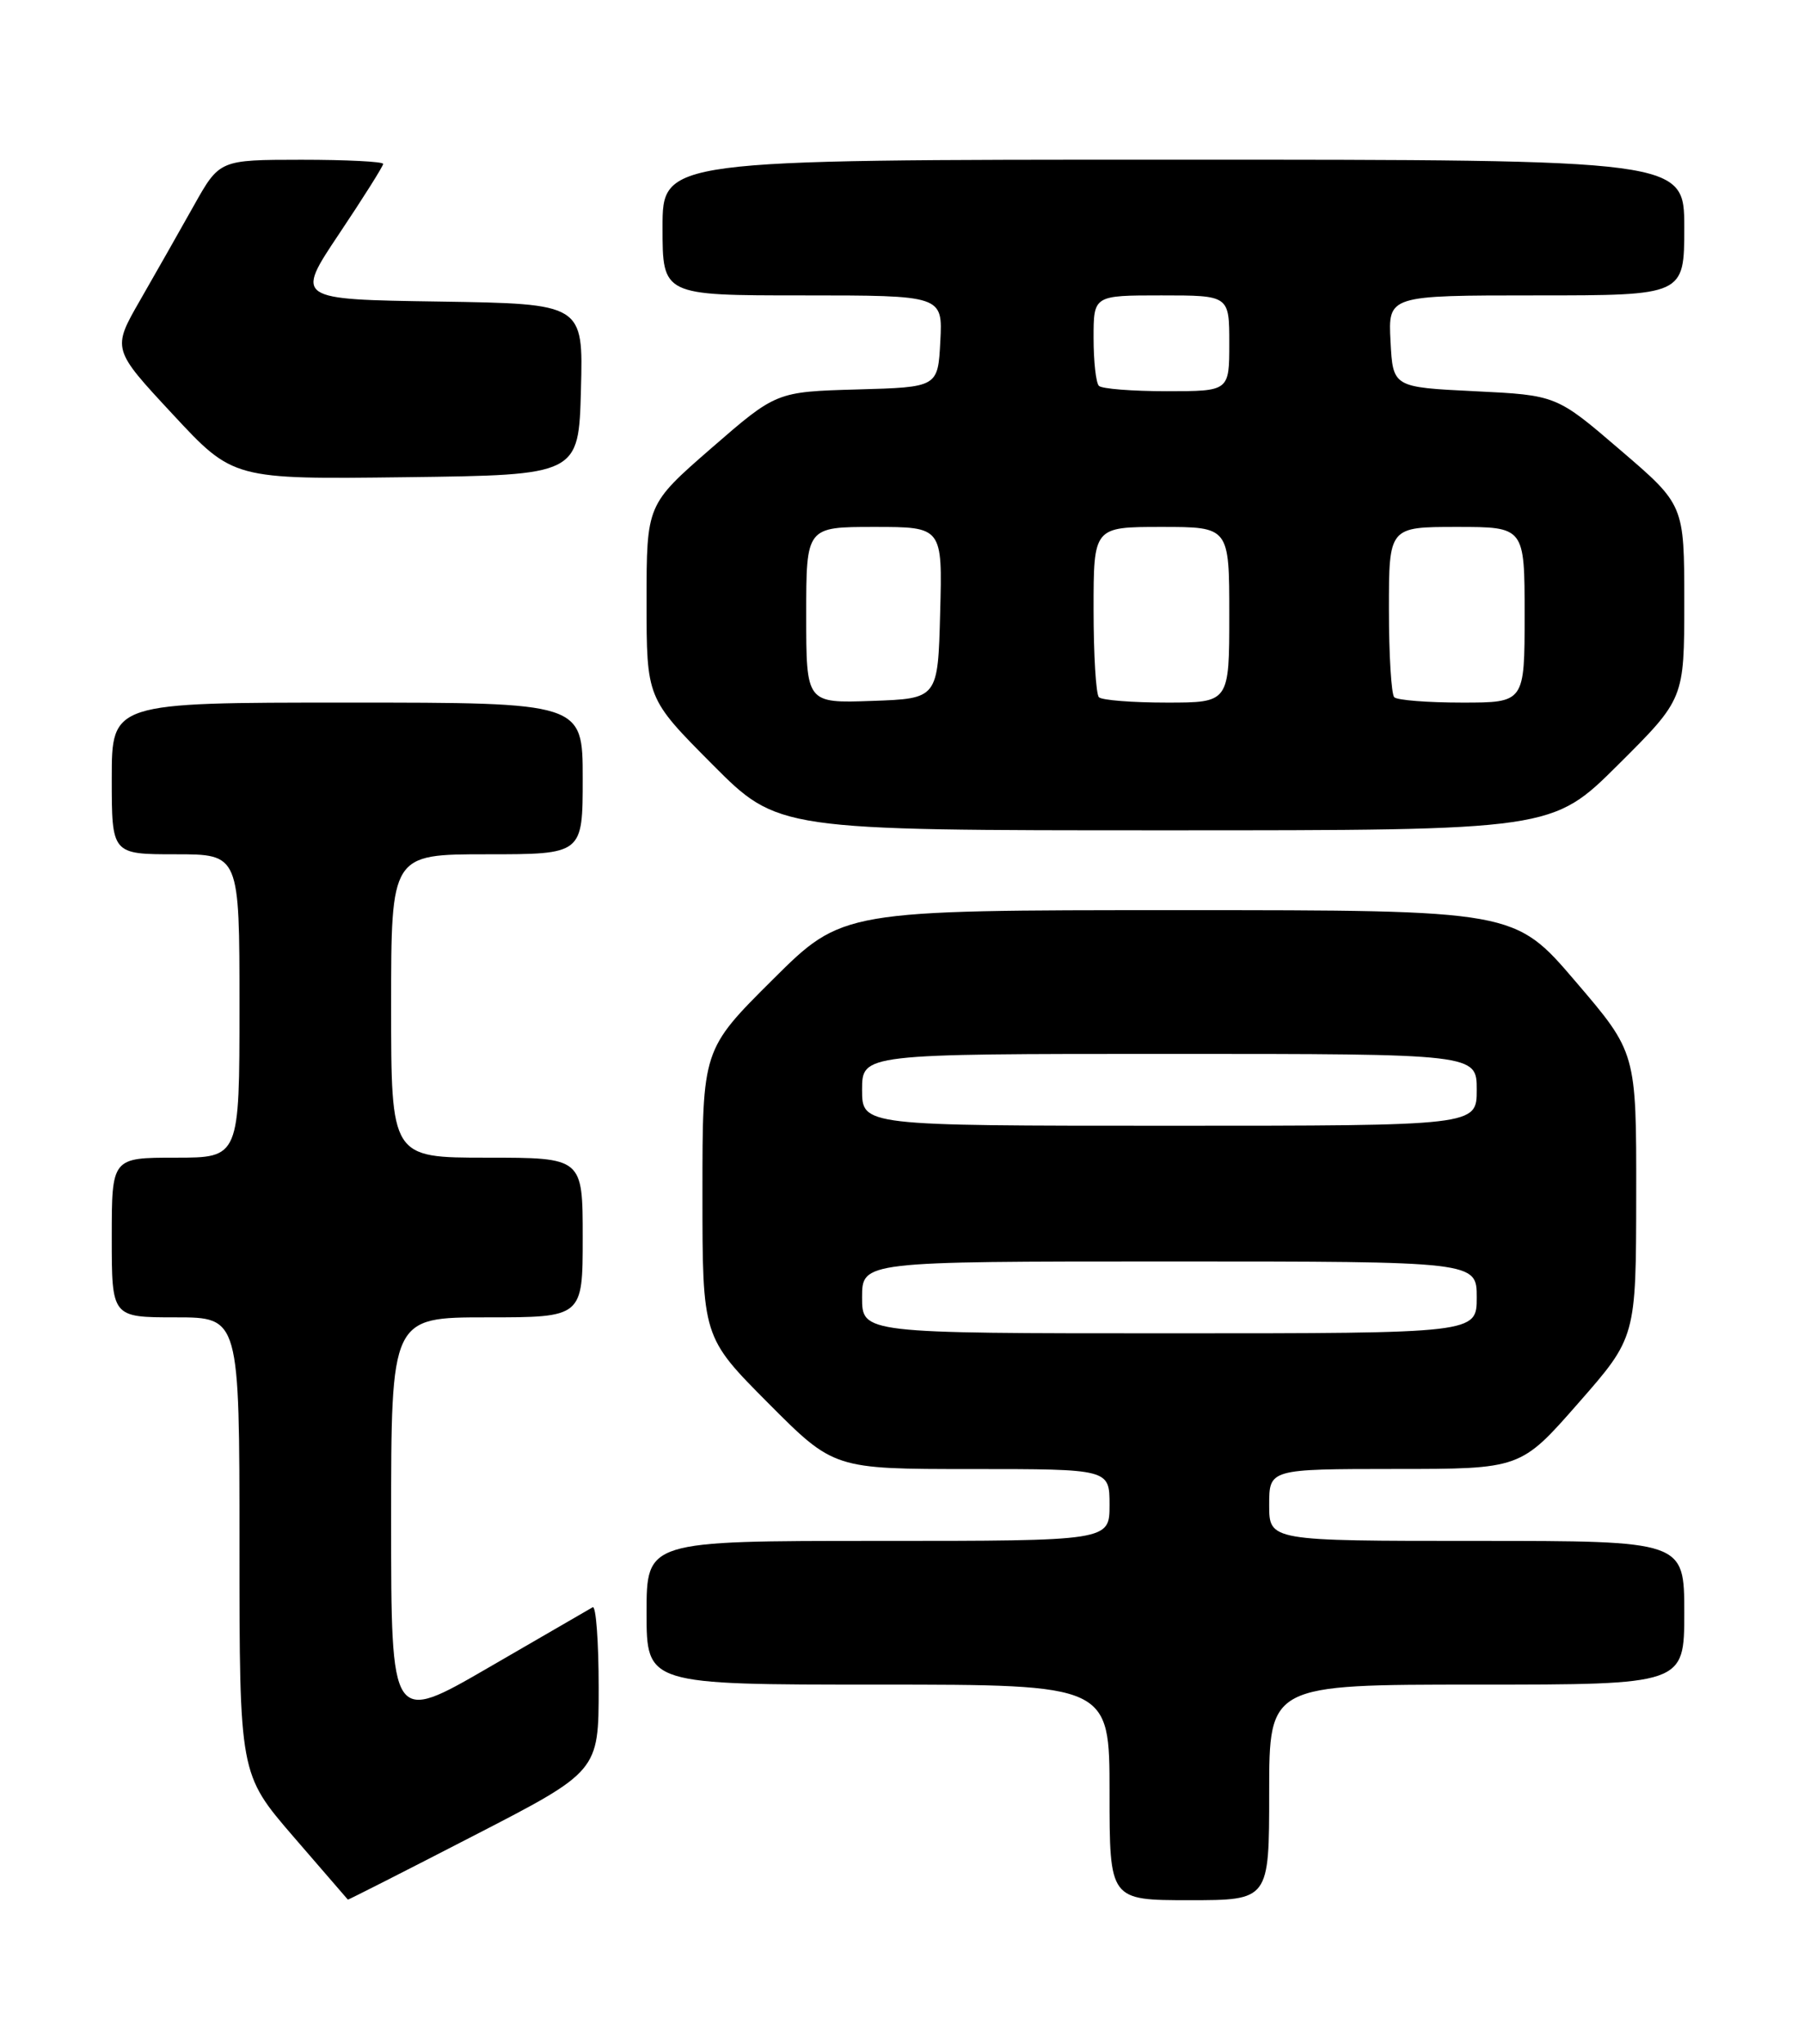 <?xml version="1.0" encoding="UTF-8" standalone="no"?>
<!DOCTYPE svg PUBLIC "-//W3C//DTD SVG 1.1//EN" "http://www.w3.org/Graphics/SVG/1.1/DTD/svg11.dtd" >
<svg xmlns="http://www.w3.org/2000/svg" xmlns:xlink="http://www.w3.org/1999/xlink" version="1.1" viewBox="0 0 226 256">
 <g >
 <path fill="currentColor"
d=" M 59.33 229.93 C 75.00 221.86 75.00 221.86 75.00 211.37 C 75.00 205.60 74.66 201.08 74.25 201.31 C 73.84 201.55 67.99 204.94 61.25 208.84 C 49.00 215.94 49.00 215.94 49.00 190.47 C 49.00 165.00 49.00 165.00 61.00 165.00 C 73.00 165.00 73.00 165.00 73.00 155.00 C 73.00 145.00 73.00 145.00 61.00 145.00 C 49.00 145.00 49.00 145.00 49.00 126.00 C 49.00 107.00 49.00 107.00 61.00 107.00 C 73.00 107.00 73.00 107.00 73.00 97.50 C 73.00 88.00 73.00 88.00 43.50 88.00 C 14.00 88.00 14.00 88.00 14.00 97.50 C 14.00 107.00 14.00 107.00 22.00 107.00 C 30.00 107.00 30.00 107.00 30.00 126.00 C 30.00 145.00 30.00 145.00 22.00 145.00 C 14.00 145.00 14.00 145.00 14.00 155.00 C 14.00 165.00 14.00 165.00 22.00 165.00 C 30.00 165.00 30.00 165.00 30.00 193.60 C 30.00 222.20 30.00 222.20 36.75 230.03 C 40.46 234.33 43.54 237.88 43.58 237.93 C 43.63 237.97 50.72 234.37 59.33 229.93 Z  M 159.00 224.50 C 159.00 211.00 159.00 211.00 185.00 211.00 C 211.00 211.00 211.00 211.00 211.00 202.00 C 211.00 193.00 211.00 193.00 185.00 193.00 C 159.00 193.00 159.00 193.00 159.00 188.50 C 159.00 184.00 159.00 184.00 174.75 183.99 C 190.50 183.99 190.50 183.99 197.73 175.74 C 204.96 167.50 204.96 167.50 204.98 149.67 C 205.00 131.83 205.00 131.83 197.37 122.92 C 189.75 114.00 189.75 114.00 147.64 114.00 C 105.54 114.00 105.54 114.00 96.77 122.73 C 88.00 131.46 88.00 131.46 88.00 149.46 C 88.00 167.46 88.00 167.46 96.23 175.73 C 104.46 184.00 104.46 184.00 121.73 184.00 C 139.00 184.00 139.00 184.00 139.00 188.50 C 139.00 193.00 139.00 193.00 110.00 193.00 C 81.00 193.00 81.00 193.00 81.00 202.00 C 81.00 211.00 81.00 211.00 110.00 211.00 C 139.00 211.00 139.00 211.00 139.00 224.50 C 139.00 238.00 139.00 238.00 149.00 238.00 C 159.00 238.00 159.00 238.00 159.00 224.50 Z  M 202.73 95.77 C 211.00 87.54 211.00 87.54 211.00 75.39 C 211.00 63.23 211.00 63.23 202.99 56.37 C 194.99 49.50 194.99 49.50 184.74 49.00 C 174.50 48.50 174.50 48.50 174.20 42.75 C 173.90 37.00 173.90 37.00 192.45 37.00 C 211.00 37.00 211.00 37.00 211.00 28.50 C 211.00 20.00 211.00 20.00 147.00 20.00 C 83.00 20.00 83.00 20.00 83.00 28.50 C 83.00 37.00 83.00 37.00 100.55 37.00 C 118.10 37.00 118.10 37.00 117.80 42.75 C 117.50 48.50 117.50 48.50 107.37 48.78 C 97.25 49.07 97.25 49.07 89.12 56.13 C 81.00 63.20 81.00 63.20 81.00 75.33 C 81.00 87.46 81.00 87.46 89.23 95.73 C 97.46 104.00 97.46 104.00 145.96 104.00 C 194.46 104.00 194.46 104.00 202.73 95.77 Z  M 72.78 48.77 C 73.07 38.05 73.07 38.05 55.03 37.77 C 36.99 37.50 36.99 37.50 42.49 29.28 C 45.52 24.75 48.00 20.82 48.00 20.53 C 48.00 20.24 43.39 20.01 37.75 20.01 C 27.50 20.02 27.50 20.02 24.28 25.76 C 22.51 28.92 19.48 34.25 17.55 37.61 C 14.04 43.72 14.04 43.72 21.63 51.88 C 29.21 60.04 29.21 60.04 50.85 59.77 C 72.50 59.50 72.50 59.50 72.78 48.77 Z  M 108.00 162.50 C 108.00 158.00 108.00 158.00 146.50 158.00 C 185.00 158.00 185.00 158.00 185.00 162.50 C 185.00 167.00 185.00 167.00 146.50 167.00 C 108.00 167.00 108.00 167.00 108.00 162.50 Z  M 108.00 136.50 C 108.00 132.00 108.00 132.00 146.50 132.00 C 185.00 132.00 185.00 132.00 185.00 136.50 C 185.00 141.00 185.00 141.00 146.50 141.00 C 108.00 141.00 108.00 141.00 108.00 136.50 Z  M 101.00 77.04 C 101.00 66.00 101.00 66.00 109.53 66.00 C 118.07 66.00 118.07 66.00 117.78 76.75 C 117.50 87.50 117.50 87.50 109.25 87.79 C 101.00 88.08 101.00 88.08 101.00 77.04 Z  M 137.67 87.33 C 137.30 86.97 137.00 82.02 137.00 76.33 C 137.00 66.00 137.00 66.00 145.50 66.00 C 154.00 66.00 154.00 66.00 154.00 77.00 C 154.00 88.00 154.00 88.00 146.17 88.00 C 141.86 88.00 138.03 87.70 137.67 87.33 Z  M 174.67 87.33 C 174.30 86.97 174.00 82.02 174.00 76.33 C 174.00 66.00 174.00 66.00 182.50 66.00 C 191.00 66.00 191.00 66.00 191.00 77.00 C 191.00 88.00 191.00 88.00 183.17 88.00 C 178.86 88.00 175.03 87.70 174.67 87.33 Z  M 137.67 48.33 C 137.30 47.97 137.00 45.27 137.00 42.33 C 137.00 37.00 137.00 37.00 145.50 37.00 C 154.00 37.00 154.00 37.00 154.00 43.00 C 154.00 49.00 154.00 49.00 146.17 49.00 C 141.86 49.00 138.03 48.70 137.67 48.33 Z "/>
</g>
</svg>